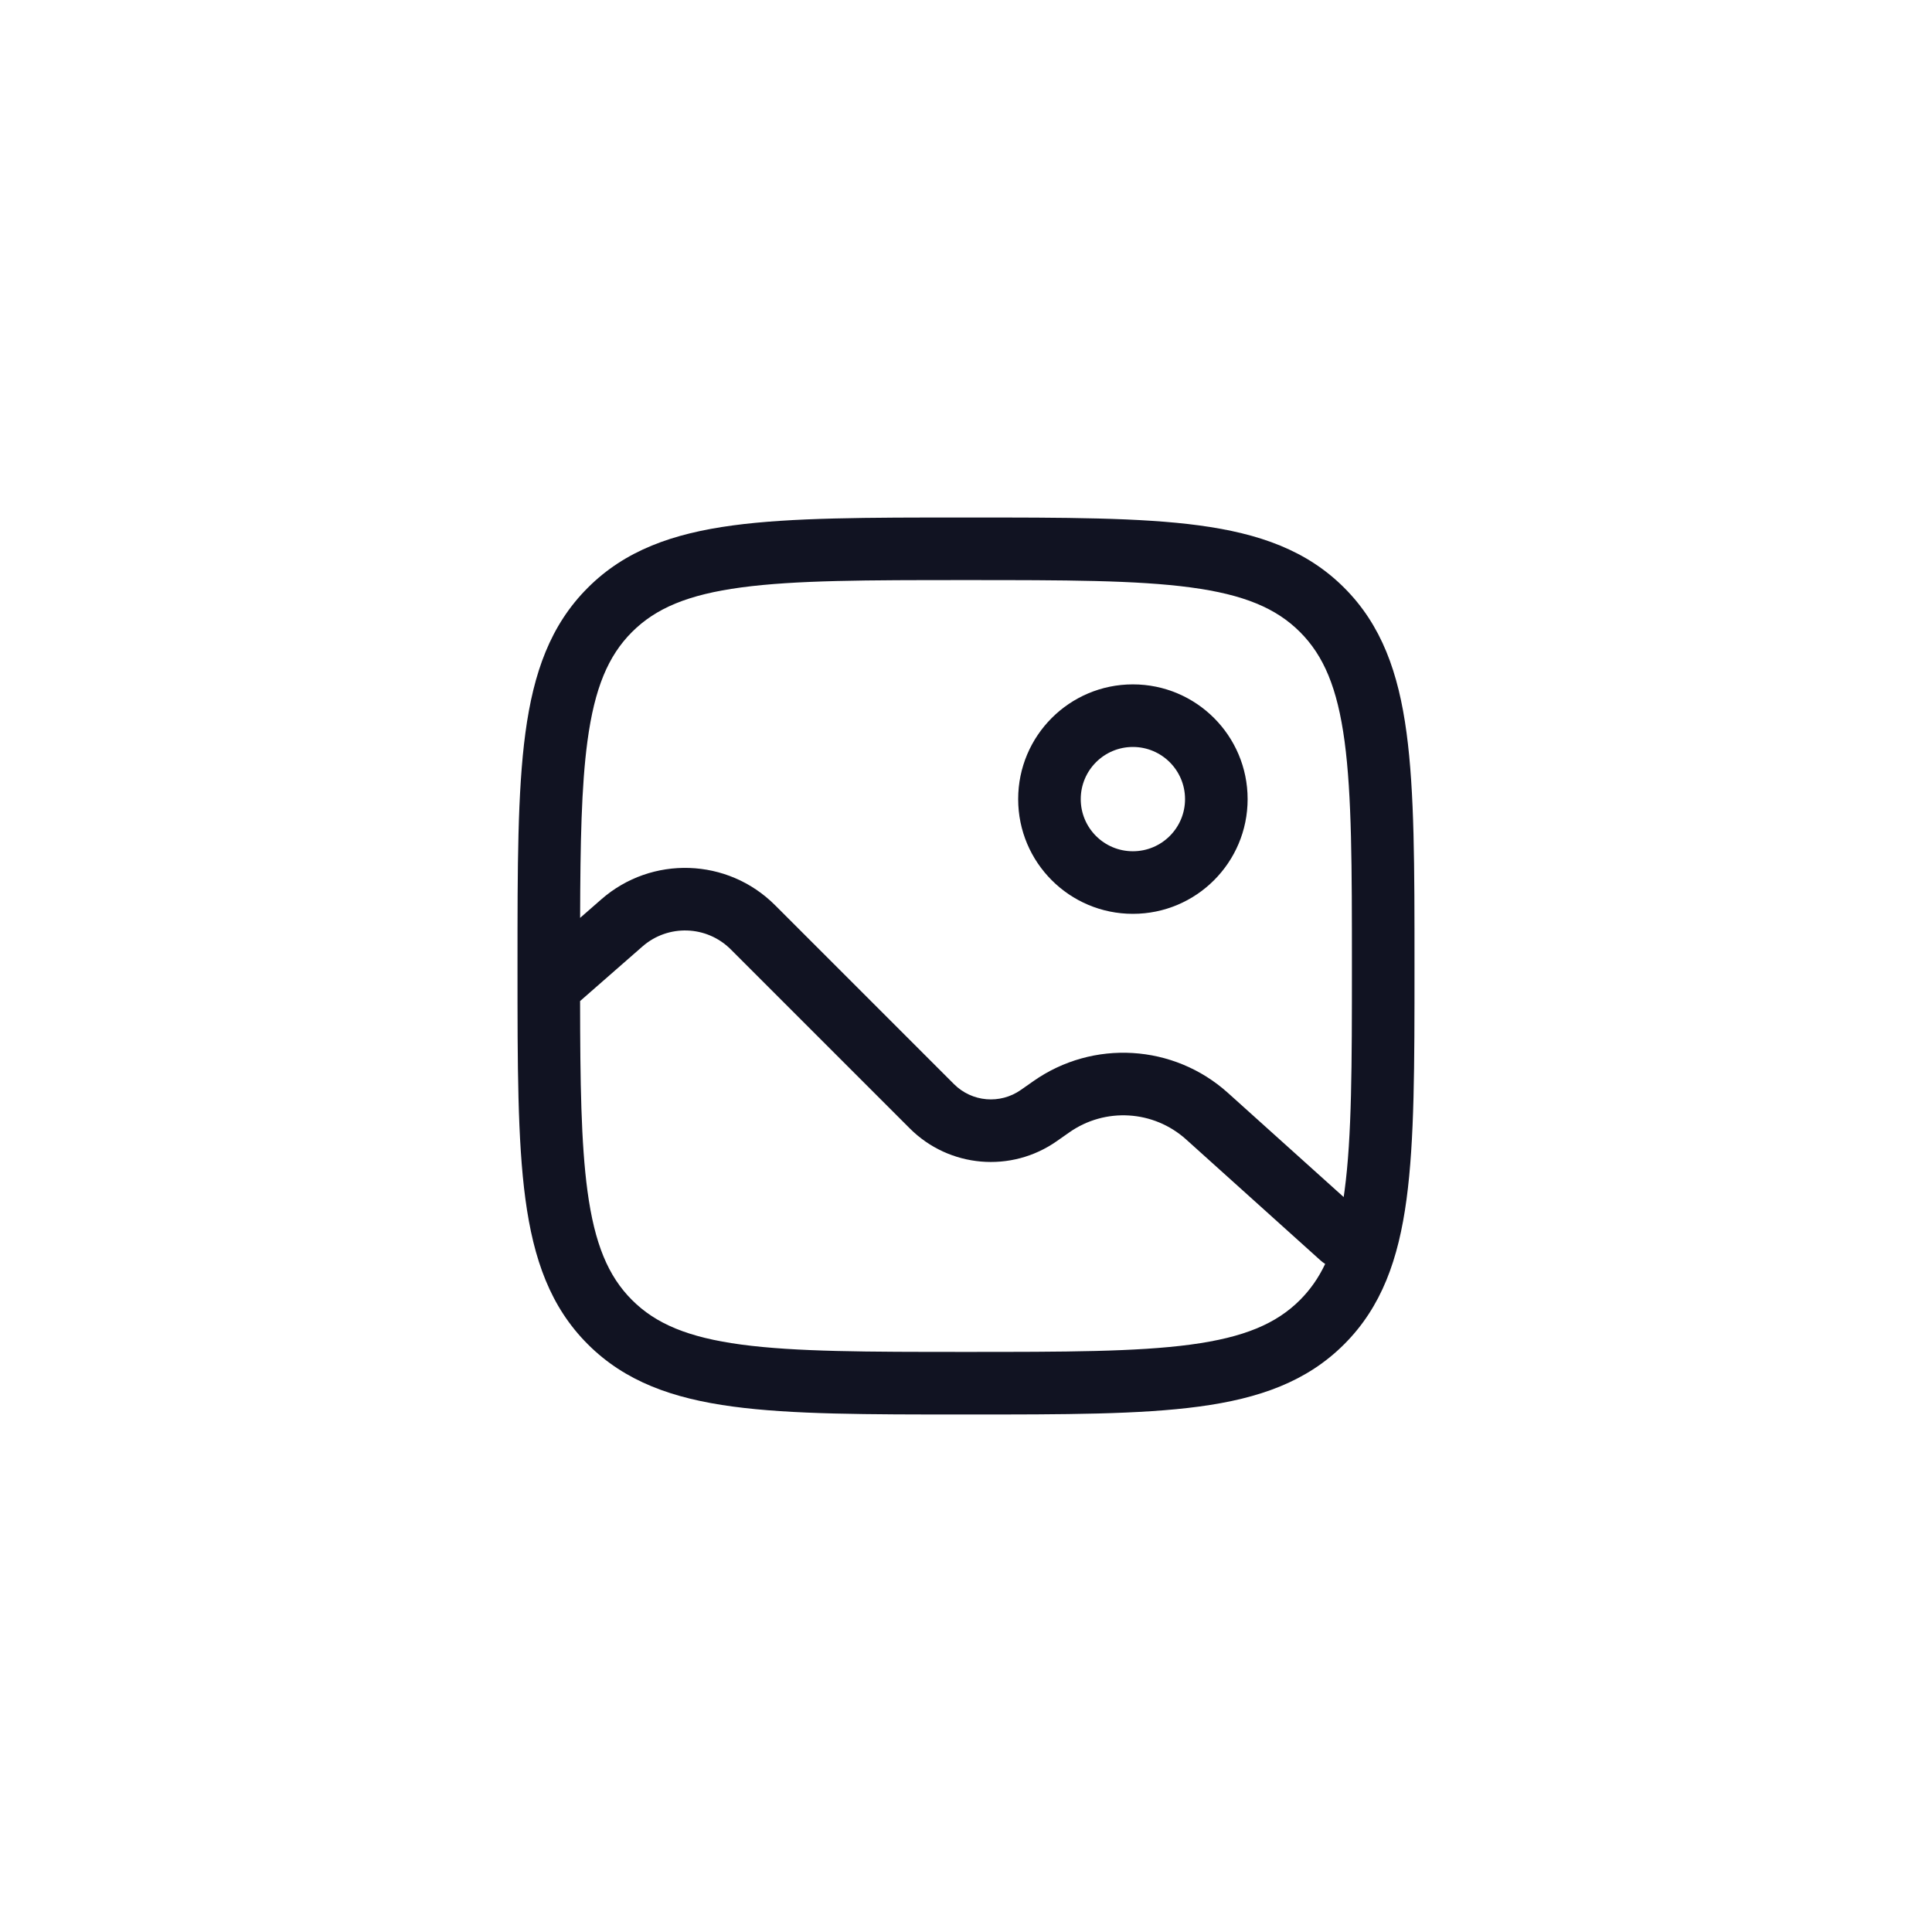 <svg width="56" height="56" viewBox="0 0 56 56" fill="none" xmlns="http://www.w3.org/2000/svg">
<g id="Element Icon">
<rect width="56" height="56" fill="white"/>
<g id="Vector">
<path fill-rule="evenodd" clip-rule="evenodd" d="M32.837 21.651C32.002 21.651 31.326 22.328 31.326 23.163C31.326 23.998 32.002 24.674 32.837 24.674C33.672 24.674 34.349 23.998 34.349 23.163C34.349 22.328 33.672 21.651 32.837 21.651ZM29.512 23.163C29.512 21.326 31 19.837 32.837 19.837C34.674 19.837 36.163 21.326 36.163 23.163C36.163 25 34.674 26.488 32.837 26.488C31 26.488 29.512 25 29.512 23.163Z" fill="#111322"/>
<path fill-rule="evenodd" clip-rule="evenodd" d="M27.931 15H28.069C30.861 15 33.049 15 34.755 15.229C36.503 15.464 37.881 15.954 38.963 17.037C40.045 18.119 40.536 19.497 40.77 21.244C41 22.951 41 25.139 41 27.931V28.069C41 30.861 41 33.049 40.77 34.755C40.536 36.503 40.045 37.881 38.963 38.963C37.881 40.045 36.503 40.536 34.755 40.77C33.049 41 30.861 41 28.069 41H27.931C25.139 41 22.951 41 21.244 40.77C19.497 40.536 18.119 40.045 17.037 38.963C15.954 37.881 15.464 36.503 15.229 34.755C15 33.049 15 30.861 15 28.069V27.931C15 25.139 15 22.951 15.229 21.244C15.464 19.497 15.954 18.119 17.037 17.037C18.119 15.954 19.497 15.464 21.244 15.229C22.951 15 25.139 15 27.931 15ZM18.319 37.681C17.63 36.992 17.235 36.06 17.027 34.514C16.842 33.133 16.817 31.372 16.814 29.016L18.622 27.434C19.365 26.784 20.484 26.821 21.182 27.519L26.37 32.707C27.512 33.849 29.311 34.005 30.633 33.076L30.994 32.823C32.032 32.093 33.436 32.178 34.379 33.026L38.277 36.535C38.319 36.573 38.364 36.606 38.411 36.635C38.216 37.047 37.975 37.386 37.681 37.681C36.992 38.37 36.06 38.765 34.514 38.973C32.942 39.184 30.876 39.186 28 39.186C25.124 39.186 23.058 39.184 21.486 38.973C19.94 38.765 19.008 38.37 18.319 37.681ZM21.486 17.027C19.94 17.235 19.008 17.63 18.319 18.319C17.63 19.008 17.235 19.94 17.027 21.486C16.852 22.792 16.821 24.438 16.815 26.605L17.428 26.069C18.889 24.79 21.092 24.863 22.465 26.237L27.652 31.424C28.172 31.944 28.989 32.014 29.59 31.592L29.951 31.339C31.681 30.123 34.021 30.264 35.592 31.678L38.947 34.697C38.956 34.637 38.964 34.576 38.973 34.514C39.184 32.942 39.186 30.876 39.186 28C39.186 25.124 39.184 23.058 38.973 21.486C38.765 19.94 38.37 19.008 37.681 18.319C36.992 17.63 36.06 17.235 34.514 17.027C32.942 16.816 30.876 16.814 28 16.814C25.124 16.814 23.058 16.816 21.486 17.027Z" fill="#111322"/>
</g>
</g>
</svg>
